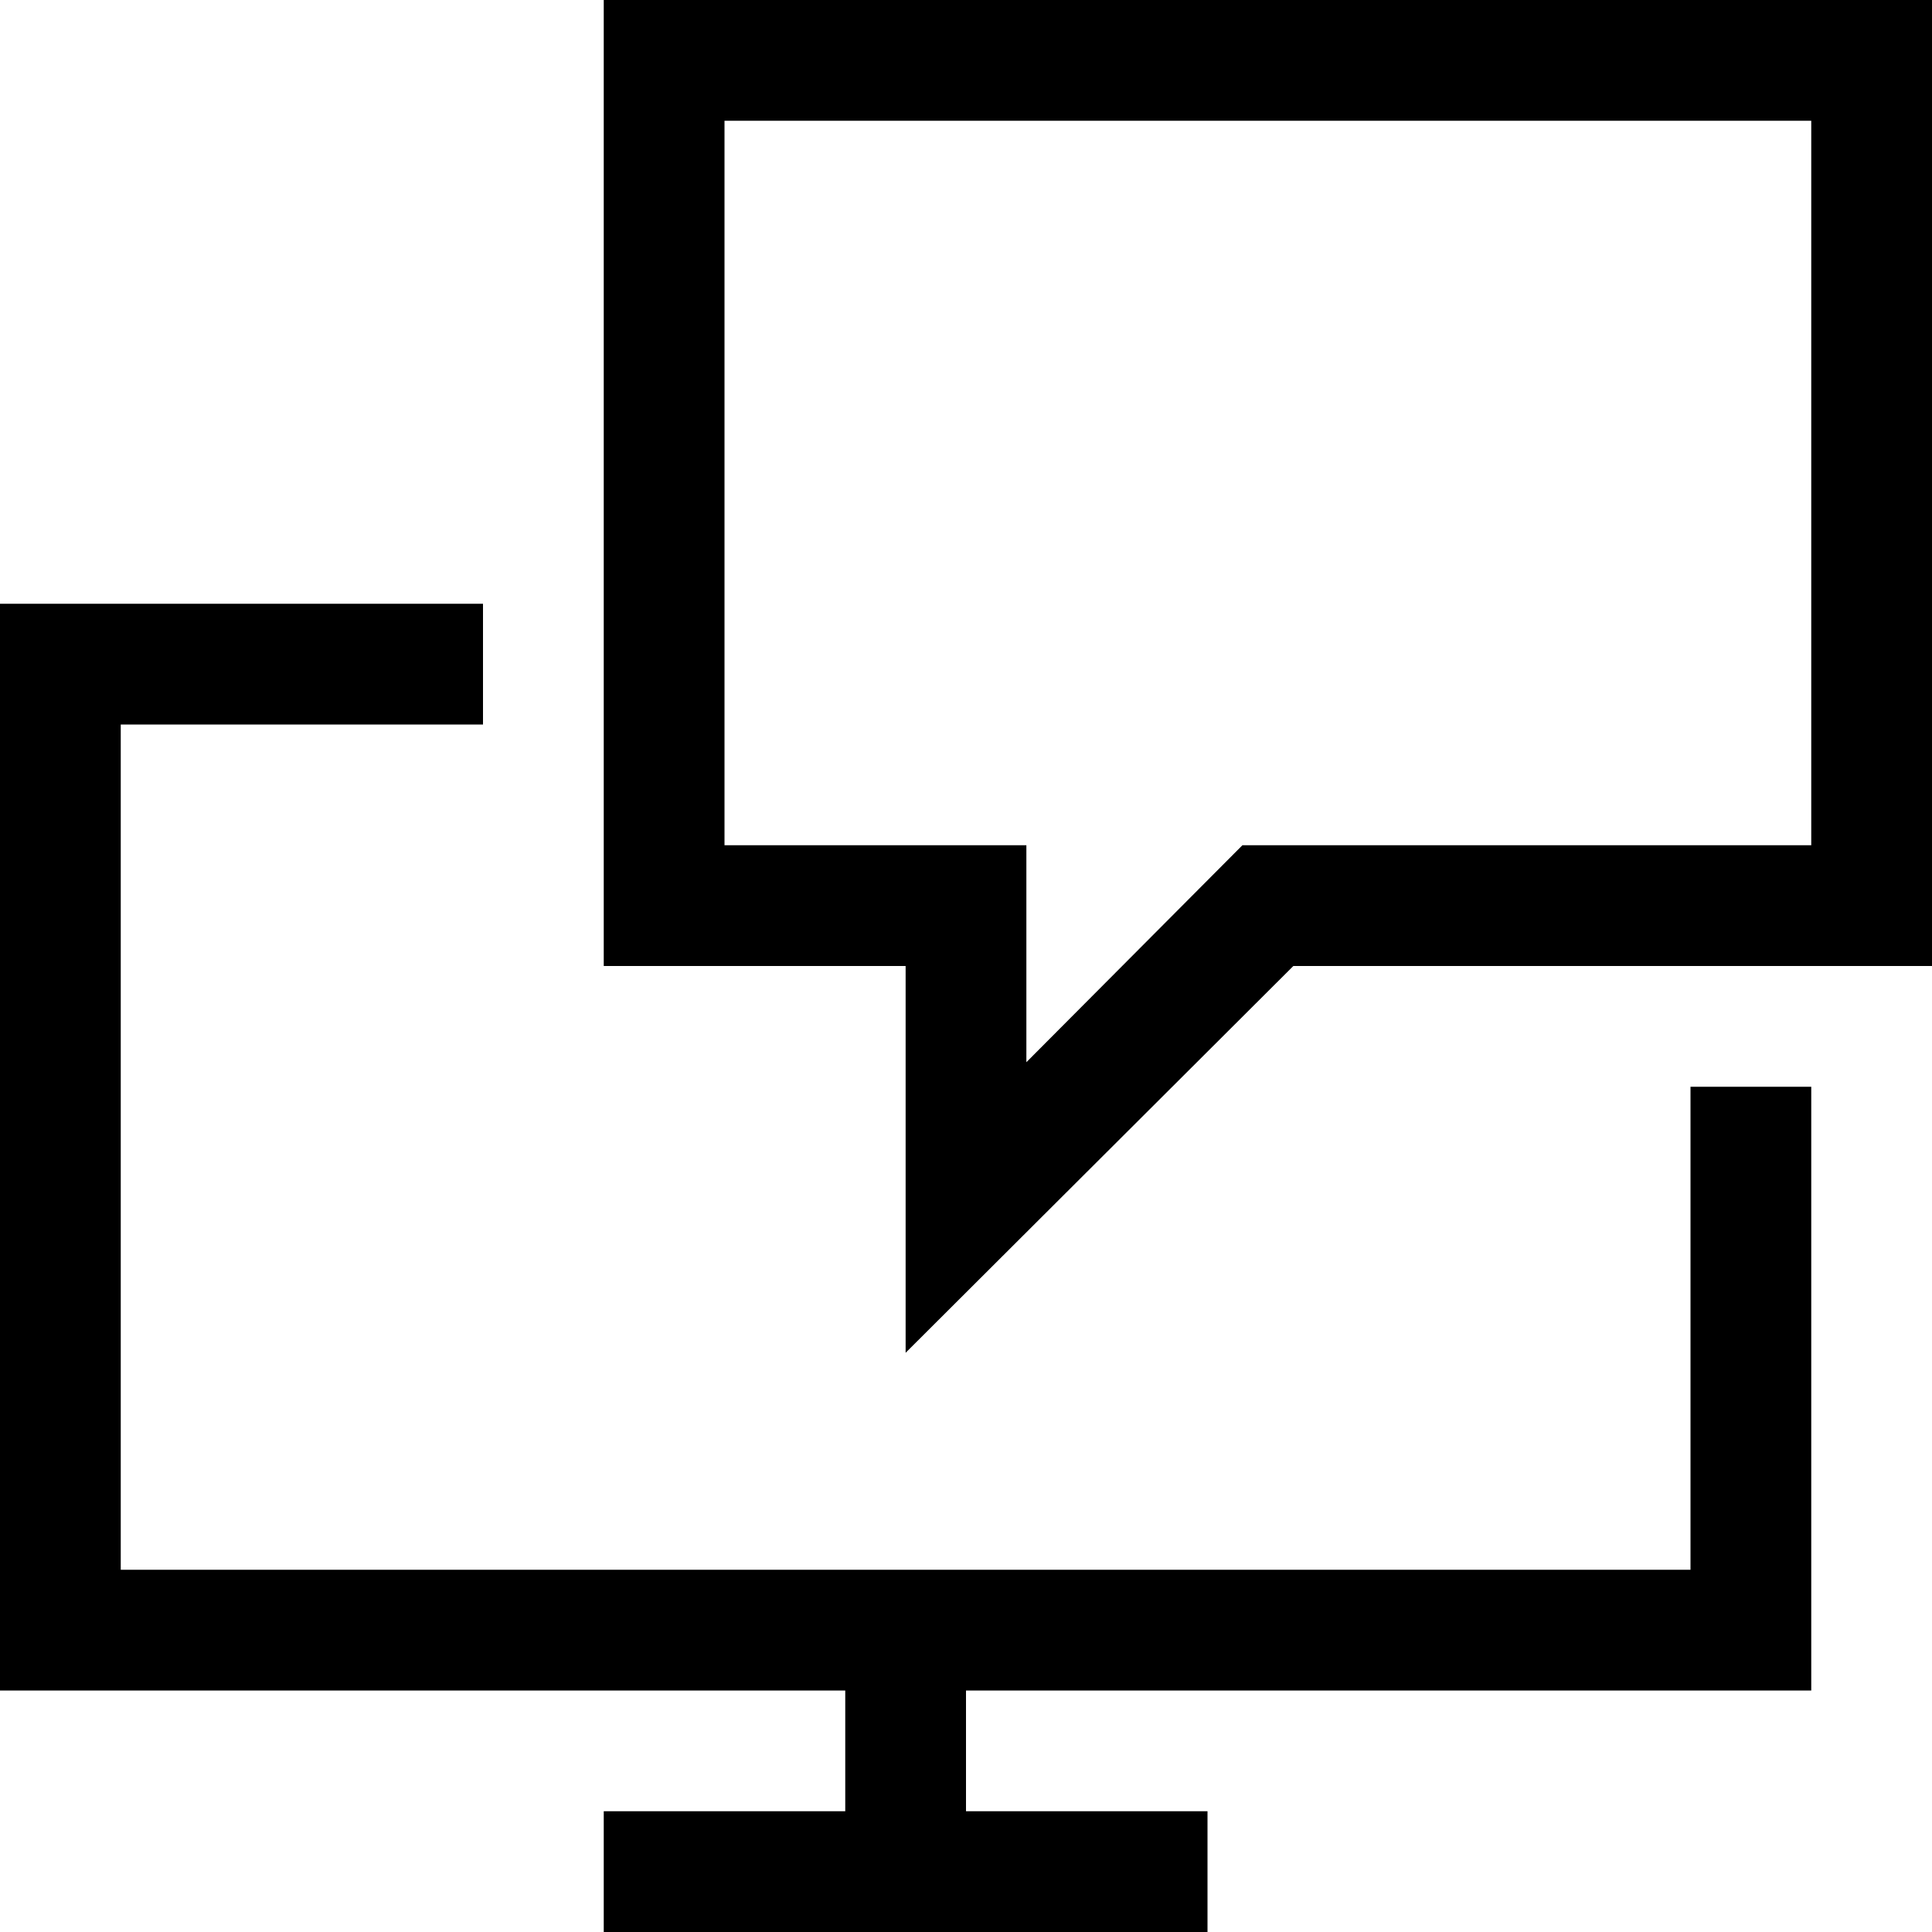 <svg width="1792" height="1792" xmlns="http://www.w3.org/2000/svg"><path d="M560 0h1232v896h-592.375L840 1254.75V896H560V0zm1120 784V112H672v672h280v201.25L1152.375 784H1680zm-112 672v-448h112v560H896v112h224v112H560v-112h224v-112H0V560h448v112H112v784h1456z"/></svg>